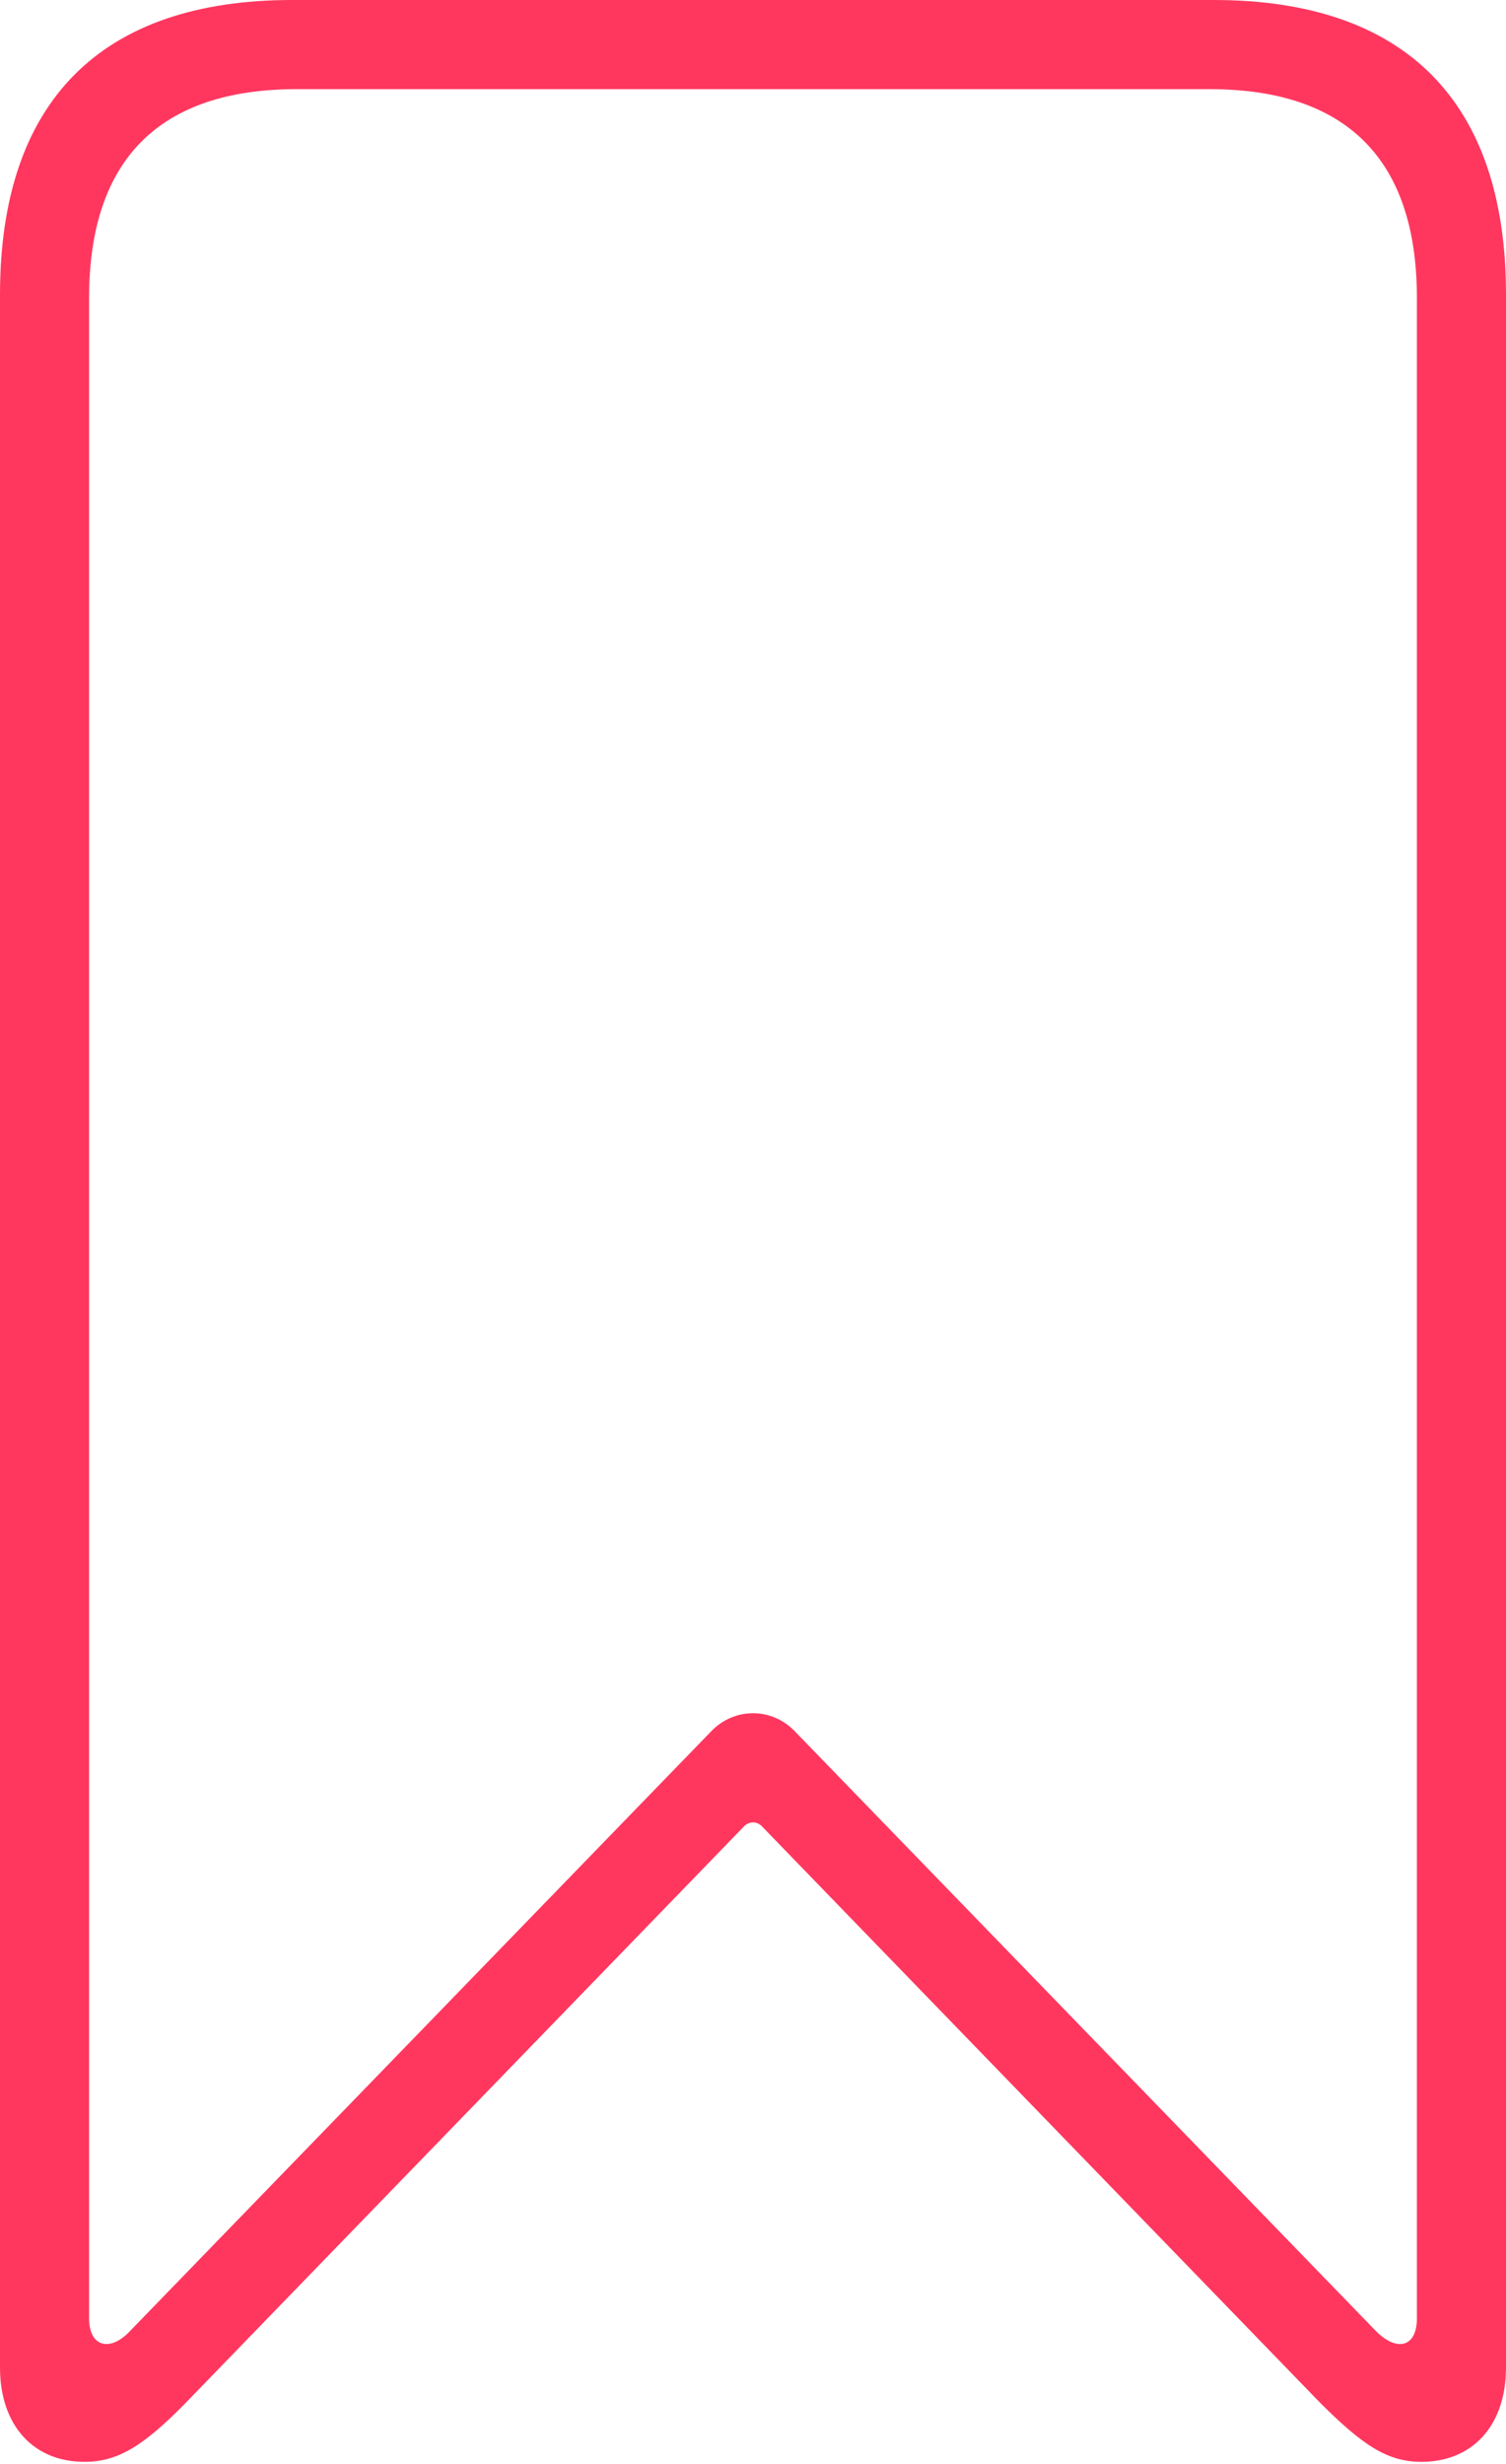 <?xml version="1.0" encoding="UTF-8"?>
<!--Generator: Apple Native CoreSVG 232.5-->
<!DOCTYPE svg
PUBLIC "-//W3C//DTD SVG 1.1//EN"
       "http://www.w3.org/Graphics/SVG/1.1/DTD/svg11.dtd">
<svg version="1.1" xmlns="http://www.w3.org/2000/svg" xmlns:xlink="http://www.w3.org/1999/xlink" width="18.27" height="29.876">
 <g>
  <rect height="29.876" opacity="0" width="18.27" x="0" y="0"/>
  <path d="M1.025 29.849C1.427 29.849 1.736 29.661 2.252 29.135L9.035 22.135C9.097 22.083 9.176 22.083 9.235 22.135L16.017 29.135C16.534 29.65 16.832 29.849 17.244 29.849C17.867 29.849 18.27 29.405 18.27 28.706L18.27 3.571C18.27 1.231 17.047 0 14.725 0L3.544 0C1.223 0 0 1.231 0 3.571L0 28.706C0 29.405 0.403 29.849 1.025 29.849ZM1.583 28.257C1.336 28.525 1.081 28.456 1.081 28.11L1.081 3.611C1.081 1.94 1.93 1.081 3.598 1.081L14.675 1.081C16.34 1.081 17.189 1.94 17.189 3.611L17.189 28.11C17.189 28.456 16.948 28.525 16.686 28.257L9.637 20.986C9.358 20.701 8.912 20.701 8.633 20.986Z" fill="#ff375f"/>
 </g>
</svg>
